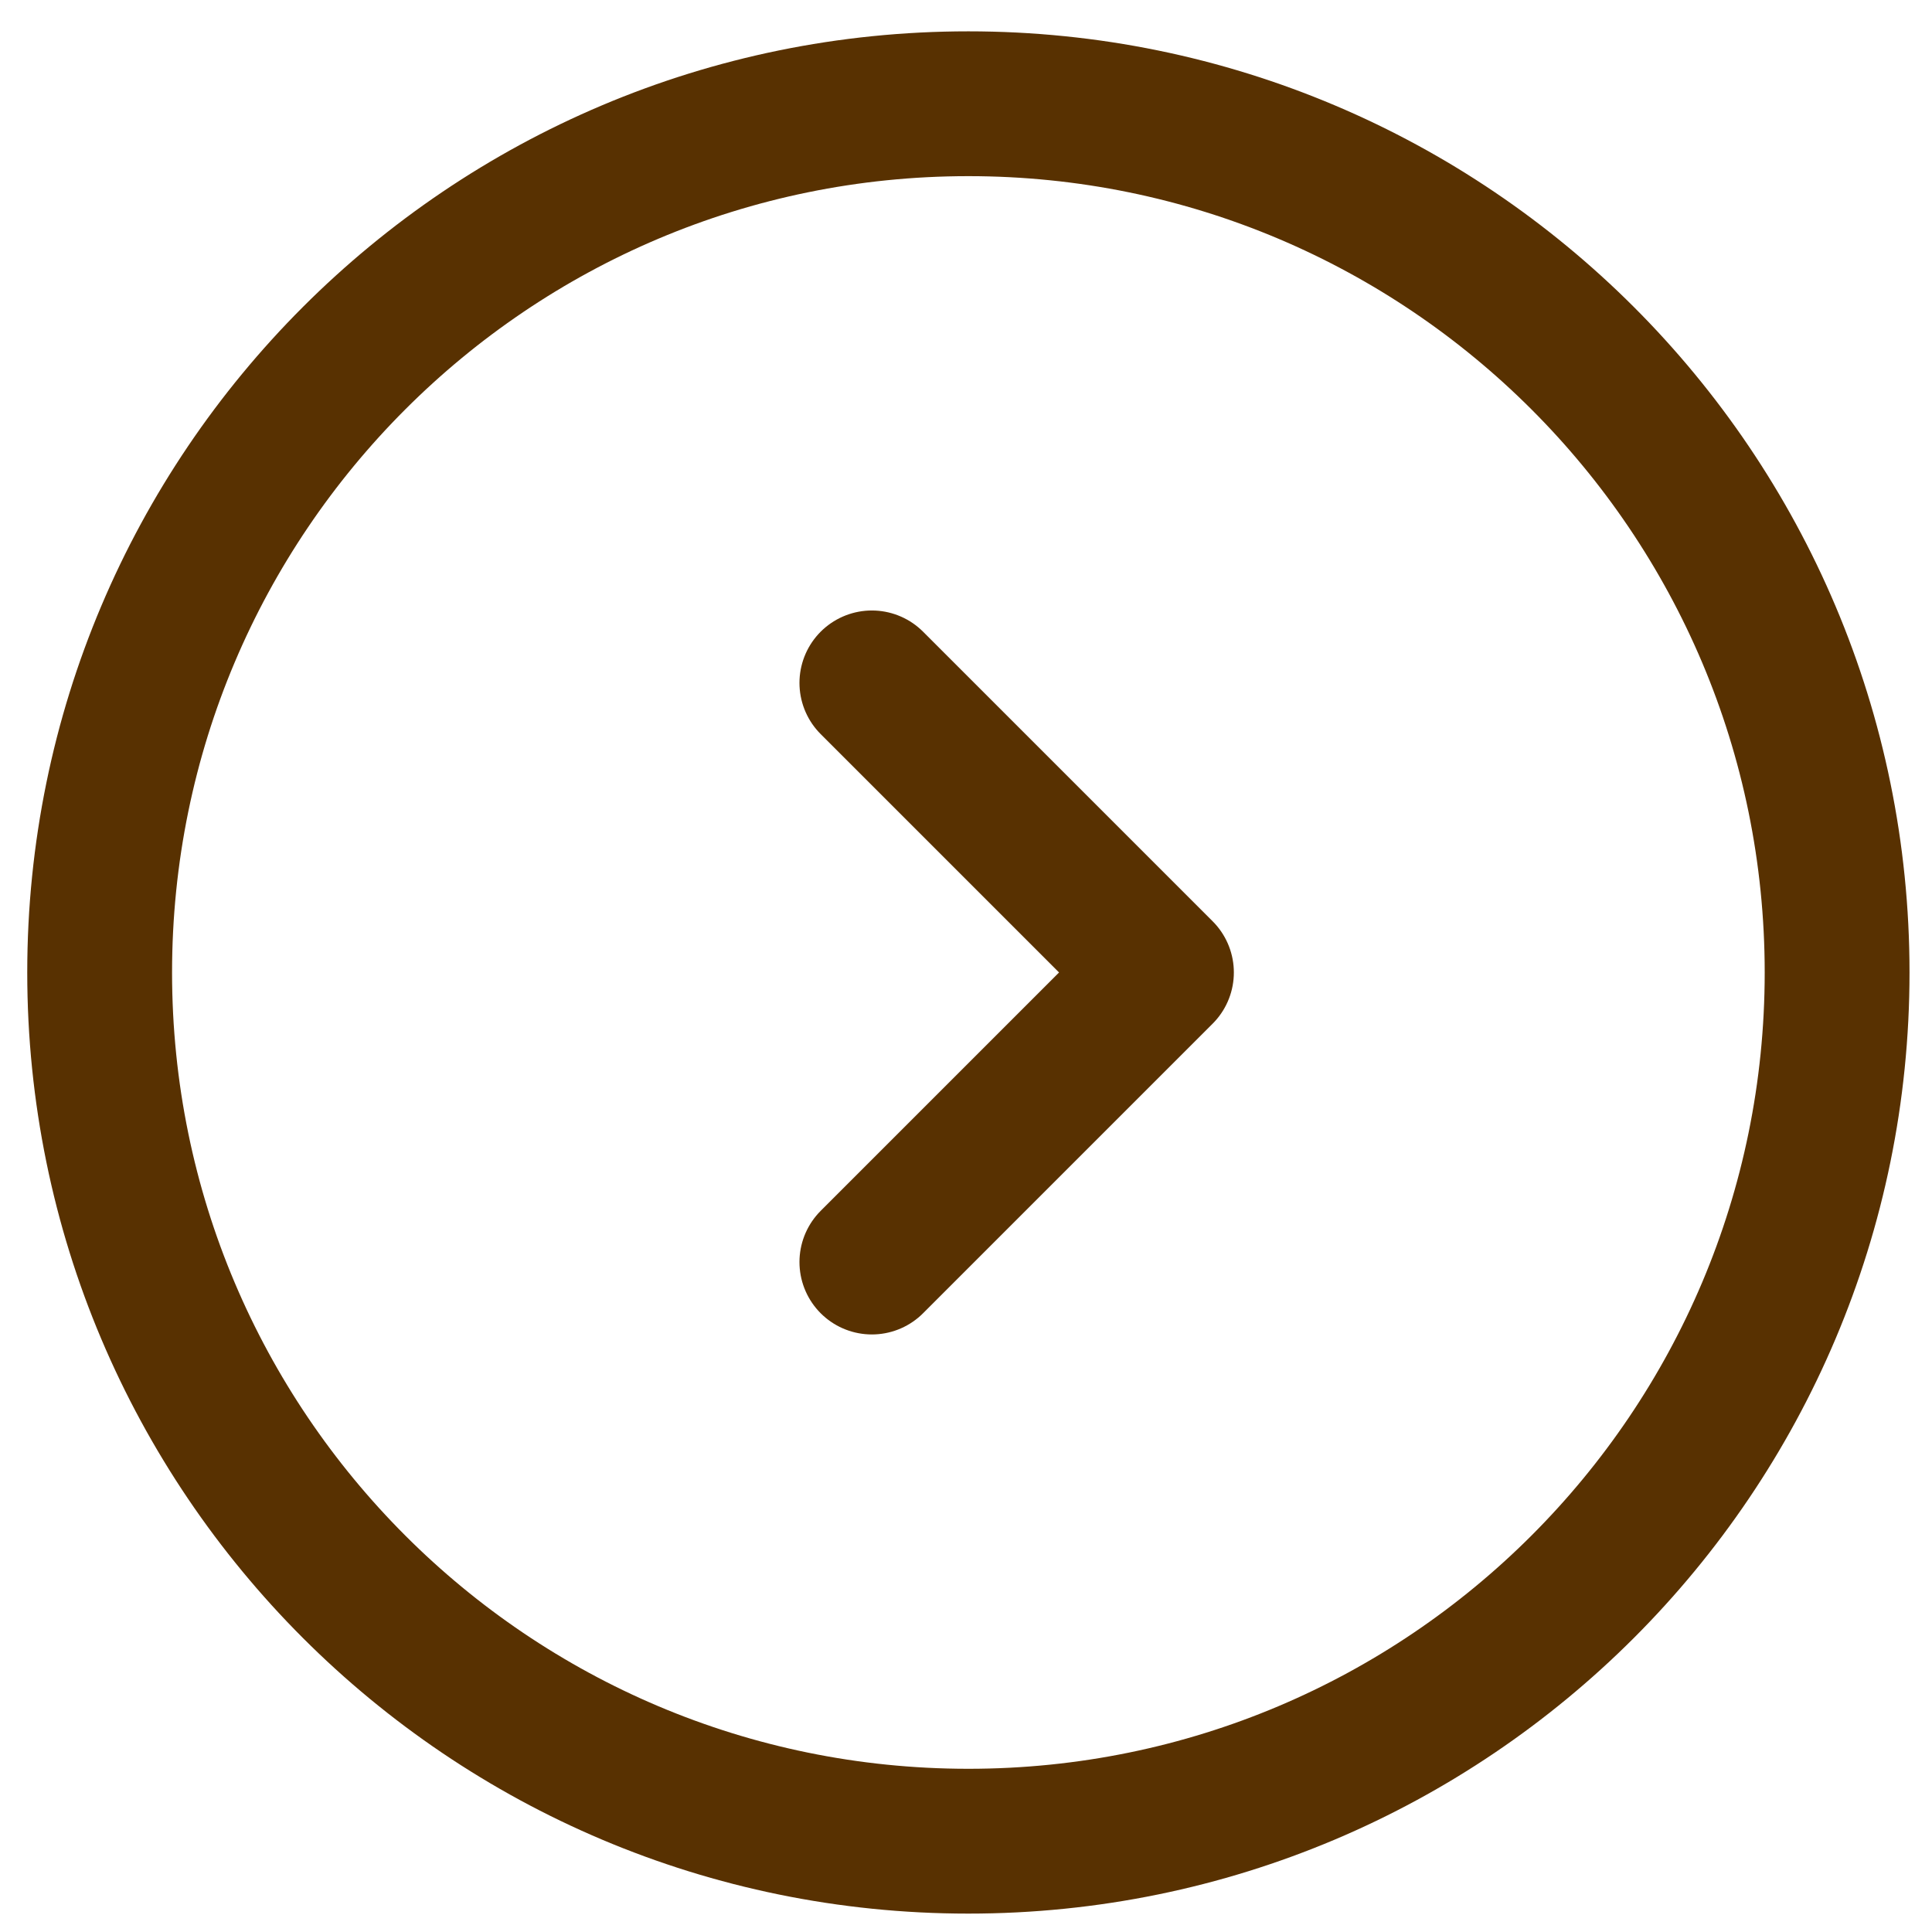 <svg width="43" height="43" viewBox="0 0 43 43" fill="none" xmlns="http://www.w3.org/2000/svg">
<path d="M2.218 21.644C2.218 32.323 10.874 40.979 21.553 40.979C32.232 40.979 40.888 32.323 40.888 21.644C40.888 10.966 32.232 2.309 21.553 2.309C10.874 2.309 2.218 10.966 2.218 21.644Z" stroke="#583101" stroke-width="3.223" stroke-linecap="round" stroke-linejoin="round"/>
<path d="M19.405 28.089L25.85 21.644L19.405 15.199" stroke="#583101" stroke-width="3.223" stroke-linecap="round" stroke-linejoin="round"/>
</svg>

